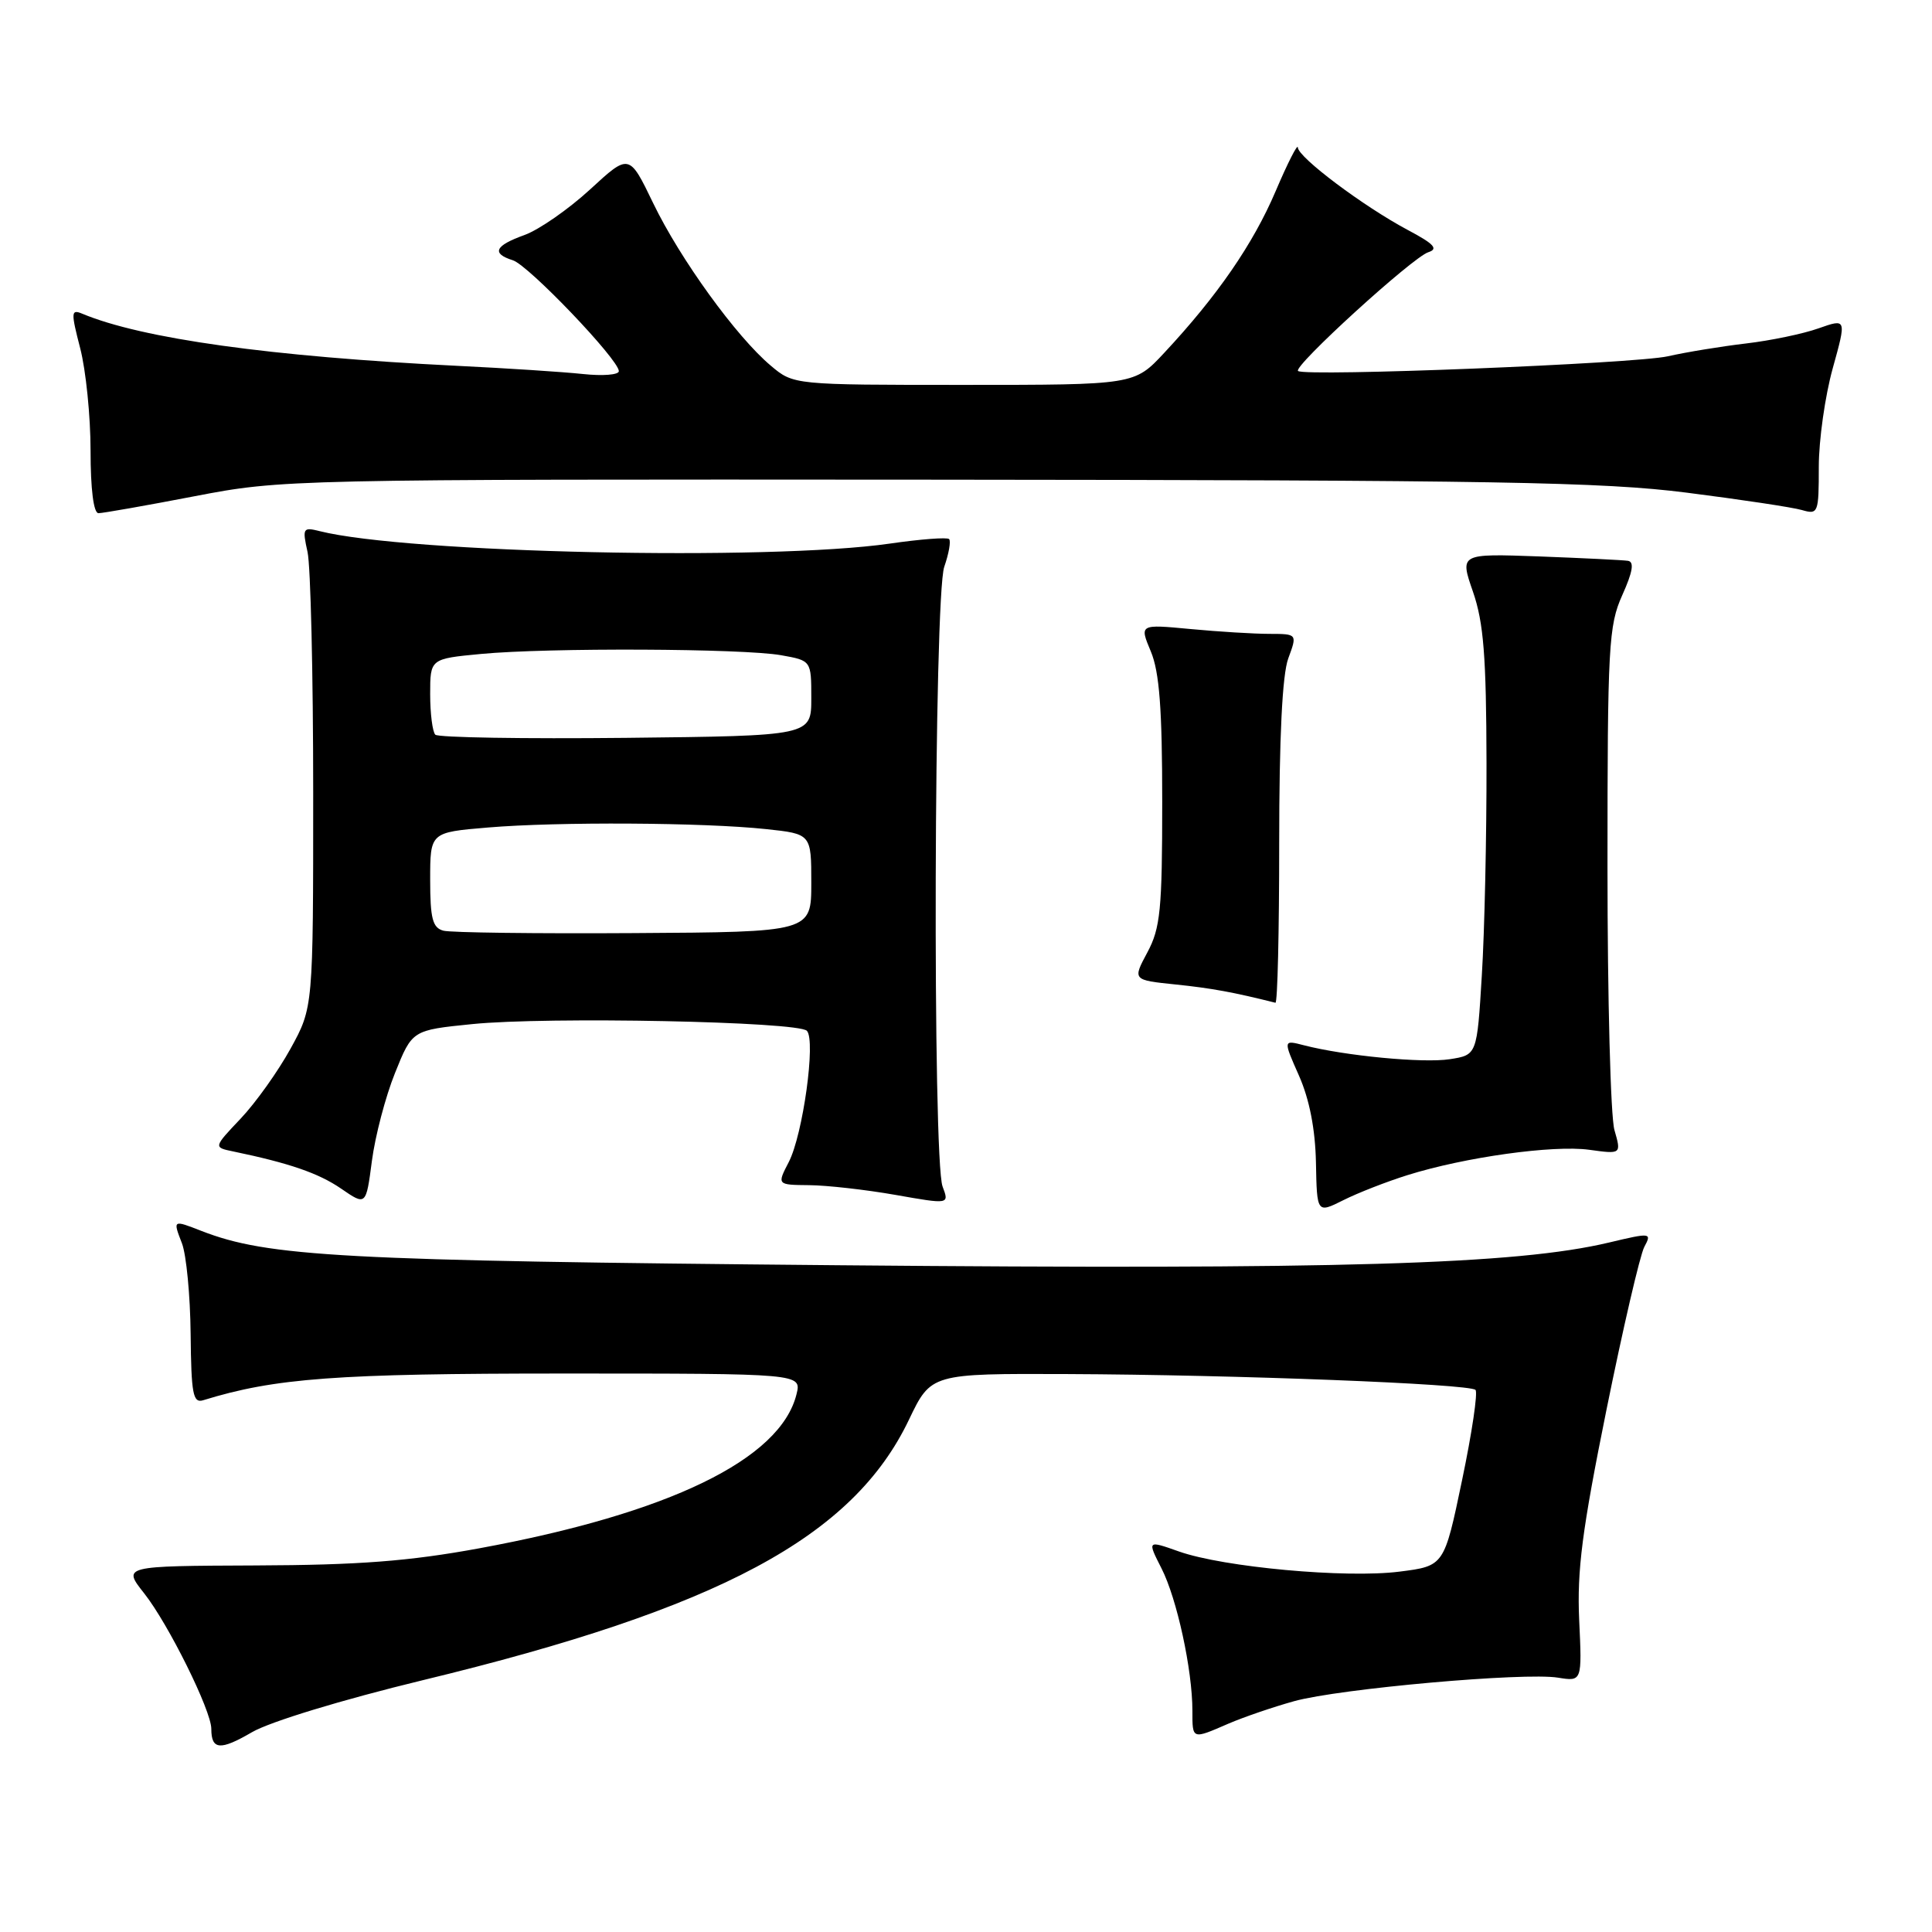 <?xml version="1.0" encoding="UTF-8" standalone="no"?>
<!DOCTYPE svg PUBLIC "-//W3C//DTD SVG 1.1//EN" "http://www.w3.org/Graphics/SVG/1.1/DTD/svg11.dtd" >
<svg xmlns="http://www.w3.org/2000/svg" xmlns:xlink="http://www.w3.org/1999/xlink" version="1.1" viewBox="0 0 256 256">
 <g >
 <path fill="currentColor"
d=" M 56.00 222.64 C 95.36 213.12 113.02 203.66 120.44 188.12 C 123.37 182.00 123.37 182.00 141.43 182.07 C 163.70 182.16 194.70 183.37 195.51 184.17 C 195.84 184.50 195.04 189.89 193.73 196.14 C 191.36 207.50 191.36 207.50 185.43 208.25 C 178.36 209.15 162.14 207.67 156.22 205.58 C 152.01 204.09 152.01 204.09 153.91 207.83 C 155.95 211.83 158.00 221.27 158.00 226.68 C 158.00 230.53 157.92 230.50 162.78 228.39 C 164.83 227.51 168.75 226.17 171.50 225.41 C 177.52 223.75 201.98 221.57 206.45 222.30 C 209.63 222.81 209.63 222.81 209.25 214.66 C 208.95 208.06 209.64 202.74 212.86 186.83 C 215.05 176.02 217.31 166.29 217.88 165.22 C 218.89 163.34 218.76 163.32 213.21 164.64 C 200.92 167.56 177.59 168.25 111.00 167.65 C 45.23 167.06 35.50 166.53 26.68 163.10 C 22.89 161.62 22.90 161.62 24.11 164.75 C 24.69 166.26 25.21 171.67 25.26 176.76 C 25.34 184.71 25.57 185.95 26.92 185.54 C 36.44 182.60 44.56 182.00 74.67 182.00 C 106.22 182.00 106.22 182.00 105.54 184.75 C 103.41 193.37 88.65 200.53 63.50 205.16 C 54.20 206.87 47.53 207.38 33.87 207.43 C 16.24 207.50 16.24 207.50 19.10 211.12 C 22.31 215.18 28.00 226.66 28.00 229.08 C 28.00 231.88 29.18 231.98 33.38 229.53 C 35.76 228.14 45.32 225.23 56.00 222.64 Z  M 186.50 155.71 C 194.09 153.33 205.79 151.70 210.57 152.35 C 214.84 152.94 214.84 152.94 213.92 149.73 C 213.41 147.96 213.00 132.27 213.00 114.87 C 213.00 85.58 213.15 82.89 214.96 78.86 C 216.35 75.77 216.57 74.44 215.71 74.31 C 215.04 74.21 209.76 73.95 203.96 73.73 C 193.42 73.35 193.42 73.35 195.18 78.42 C 196.59 82.50 196.94 86.98 196.97 101.09 C 196.99 110.77 196.71 123.44 196.35 129.24 C 195.71 139.79 195.71 139.79 192.10 140.35 C 188.57 140.90 178.16 139.90 172.76 138.50 C 170.02 137.79 170.02 137.79 172.13 142.55 C 173.51 145.68 174.28 149.62 174.37 154.04 C 174.50 160.78 174.50 160.78 178.00 159.03 C 179.93 158.06 183.75 156.57 186.50 155.71 Z  M 52.34 142.18 C 54.62 136.50 54.62 136.50 62.56 135.70 C 72.50 134.69 105.78 135.36 106.92 136.59 C 108.12 137.88 106.39 150.34 104.52 153.97 C 102.95 157.00 102.95 157.00 107.22 157.04 C 109.58 157.06 114.72 157.64 118.65 158.33 C 125.79 159.59 125.79 159.59 124.90 157.23 C 123.55 153.69 123.75 79.02 125.12 75.10 C 125.73 73.34 126.02 71.69 125.76 71.43 C 125.51 71.17 121.97 71.44 117.90 72.03 C 101.89 74.34 53.96 73.29 42.36 70.38 C 40.14 69.82 40.05 69.98 40.75 73.14 C 41.16 74.99 41.50 89.32 41.50 105.00 C 41.50 133.50 41.50 133.50 38.50 138.95 C 36.85 141.95 33.88 146.12 31.89 148.22 C 28.28 152.03 28.28 152.03 30.89 152.57 C 38.35 154.12 42.21 155.45 45.20 157.50 C 48.50 159.77 48.50 159.77 49.28 153.82 C 49.71 150.54 51.08 145.30 52.34 142.18 Z  M 169.50 111.75 C 169.50 97.72 169.91 89.40 170.70 87.25 C 171.90 84.00 171.90 84.00 168.20 83.99 C 166.16 83.99 161.46 83.70 157.74 83.35 C 150.98 82.71 150.98 82.71 152.49 86.32 C 153.63 89.04 154.00 93.96 154.00 106.23 C 154.00 120.52 153.76 122.98 152.03 126.20 C 150.07 129.86 150.07 129.86 155.78 130.45 C 160.54 130.94 163.47 131.48 169.00 132.87 C 169.28 132.94 169.50 123.44 169.50 111.75 Z  M 25.80 65.75 C 37.39 63.52 38.30 63.50 124.00 63.56 C 198.24 63.62 212.34 63.86 223.50 65.28 C 230.65 66.19 237.51 67.22 238.75 67.58 C 240.92 68.21 241.00 68.00 241.00 61.84 C 241.00 58.33 241.83 52.47 242.84 48.83 C 244.68 42.20 244.68 42.20 240.96 43.51 C 238.91 44.24 234.60 45.13 231.37 45.51 C 228.14 45.89 223.47 46.65 221.00 47.21 C 216.61 48.19 172.99 49.93 172.00 49.16 C 171.27 48.59 187.18 34.08 189.26 33.42 C 190.63 32.98 190.02 32.32 186.55 30.48 C 180.67 27.35 172.01 20.85 171.97 19.54 C 171.96 18.97 170.63 21.57 169.03 25.33 C 166.05 32.33 161.29 39.23 154.27 46.75 C 150.31 51.00 150.31 51.00 127.73 51.00 C 105.15 51.00 105.15 51.00 102.13 48.45 C 97.57 44.62 90.12 34.32 86.55 26.92 C 83.37 20.33 83.37 20.33 78.19 25.10 C 75.34 27.72 71.43 30.44 69.50 31.14 C 65.55 32.56 65.09 33.58 67.96 34.49 C 70.04 35.15 82.00 47.66 82.00 49.18 C 82.00 49.67 79.86 49.84 77.25 49.56 C 74.64 49.28 67.10 48.79 60.50 48.47 C 35.88 47.25 18.81 44.88 10.88 41.56 C 9.41 40.95 9.39 41.37 10.63 46.16 C 11.38 49.06 12.00 55.16 12.00 59.72 C 12.00 64.82 12.40 68.00 13.05 68.00 C 13.62 68.00 19.36 66.99 25.80 65.75 Z  M 58.75 123.32 C 57.32 122.94 57.00 121.71 57.00 116.57 C 57.00 110.29 57.00 110.29 64.65 109.65 C 73.89 108.87 93.25 108.98 101.50 109.86 C 107.50 110.50 107.50 110.50 107.50 117.00 C 107.50 123.50 107.50 123.50 84.00 123.64 C 71.07 123.72 59.71 123.58 58.75 123.32 Z  M 57.68 97.35 C 57.31 96.97 57.00 94.56 57.00 91.98 C 57.00 87.29 57.00 87.29 63.75 86.65 C 72.64 85.81 98.42 85.92 103.50 86.82 C 107.50 87.53 107.50 87.53 107.50 92.52 C 107.50 97.50 107.50 97.50 82.93 97.77 C 69.42 97.91 58.06 97.73 57.68 97.35 Z "/>
</g>
</svg>